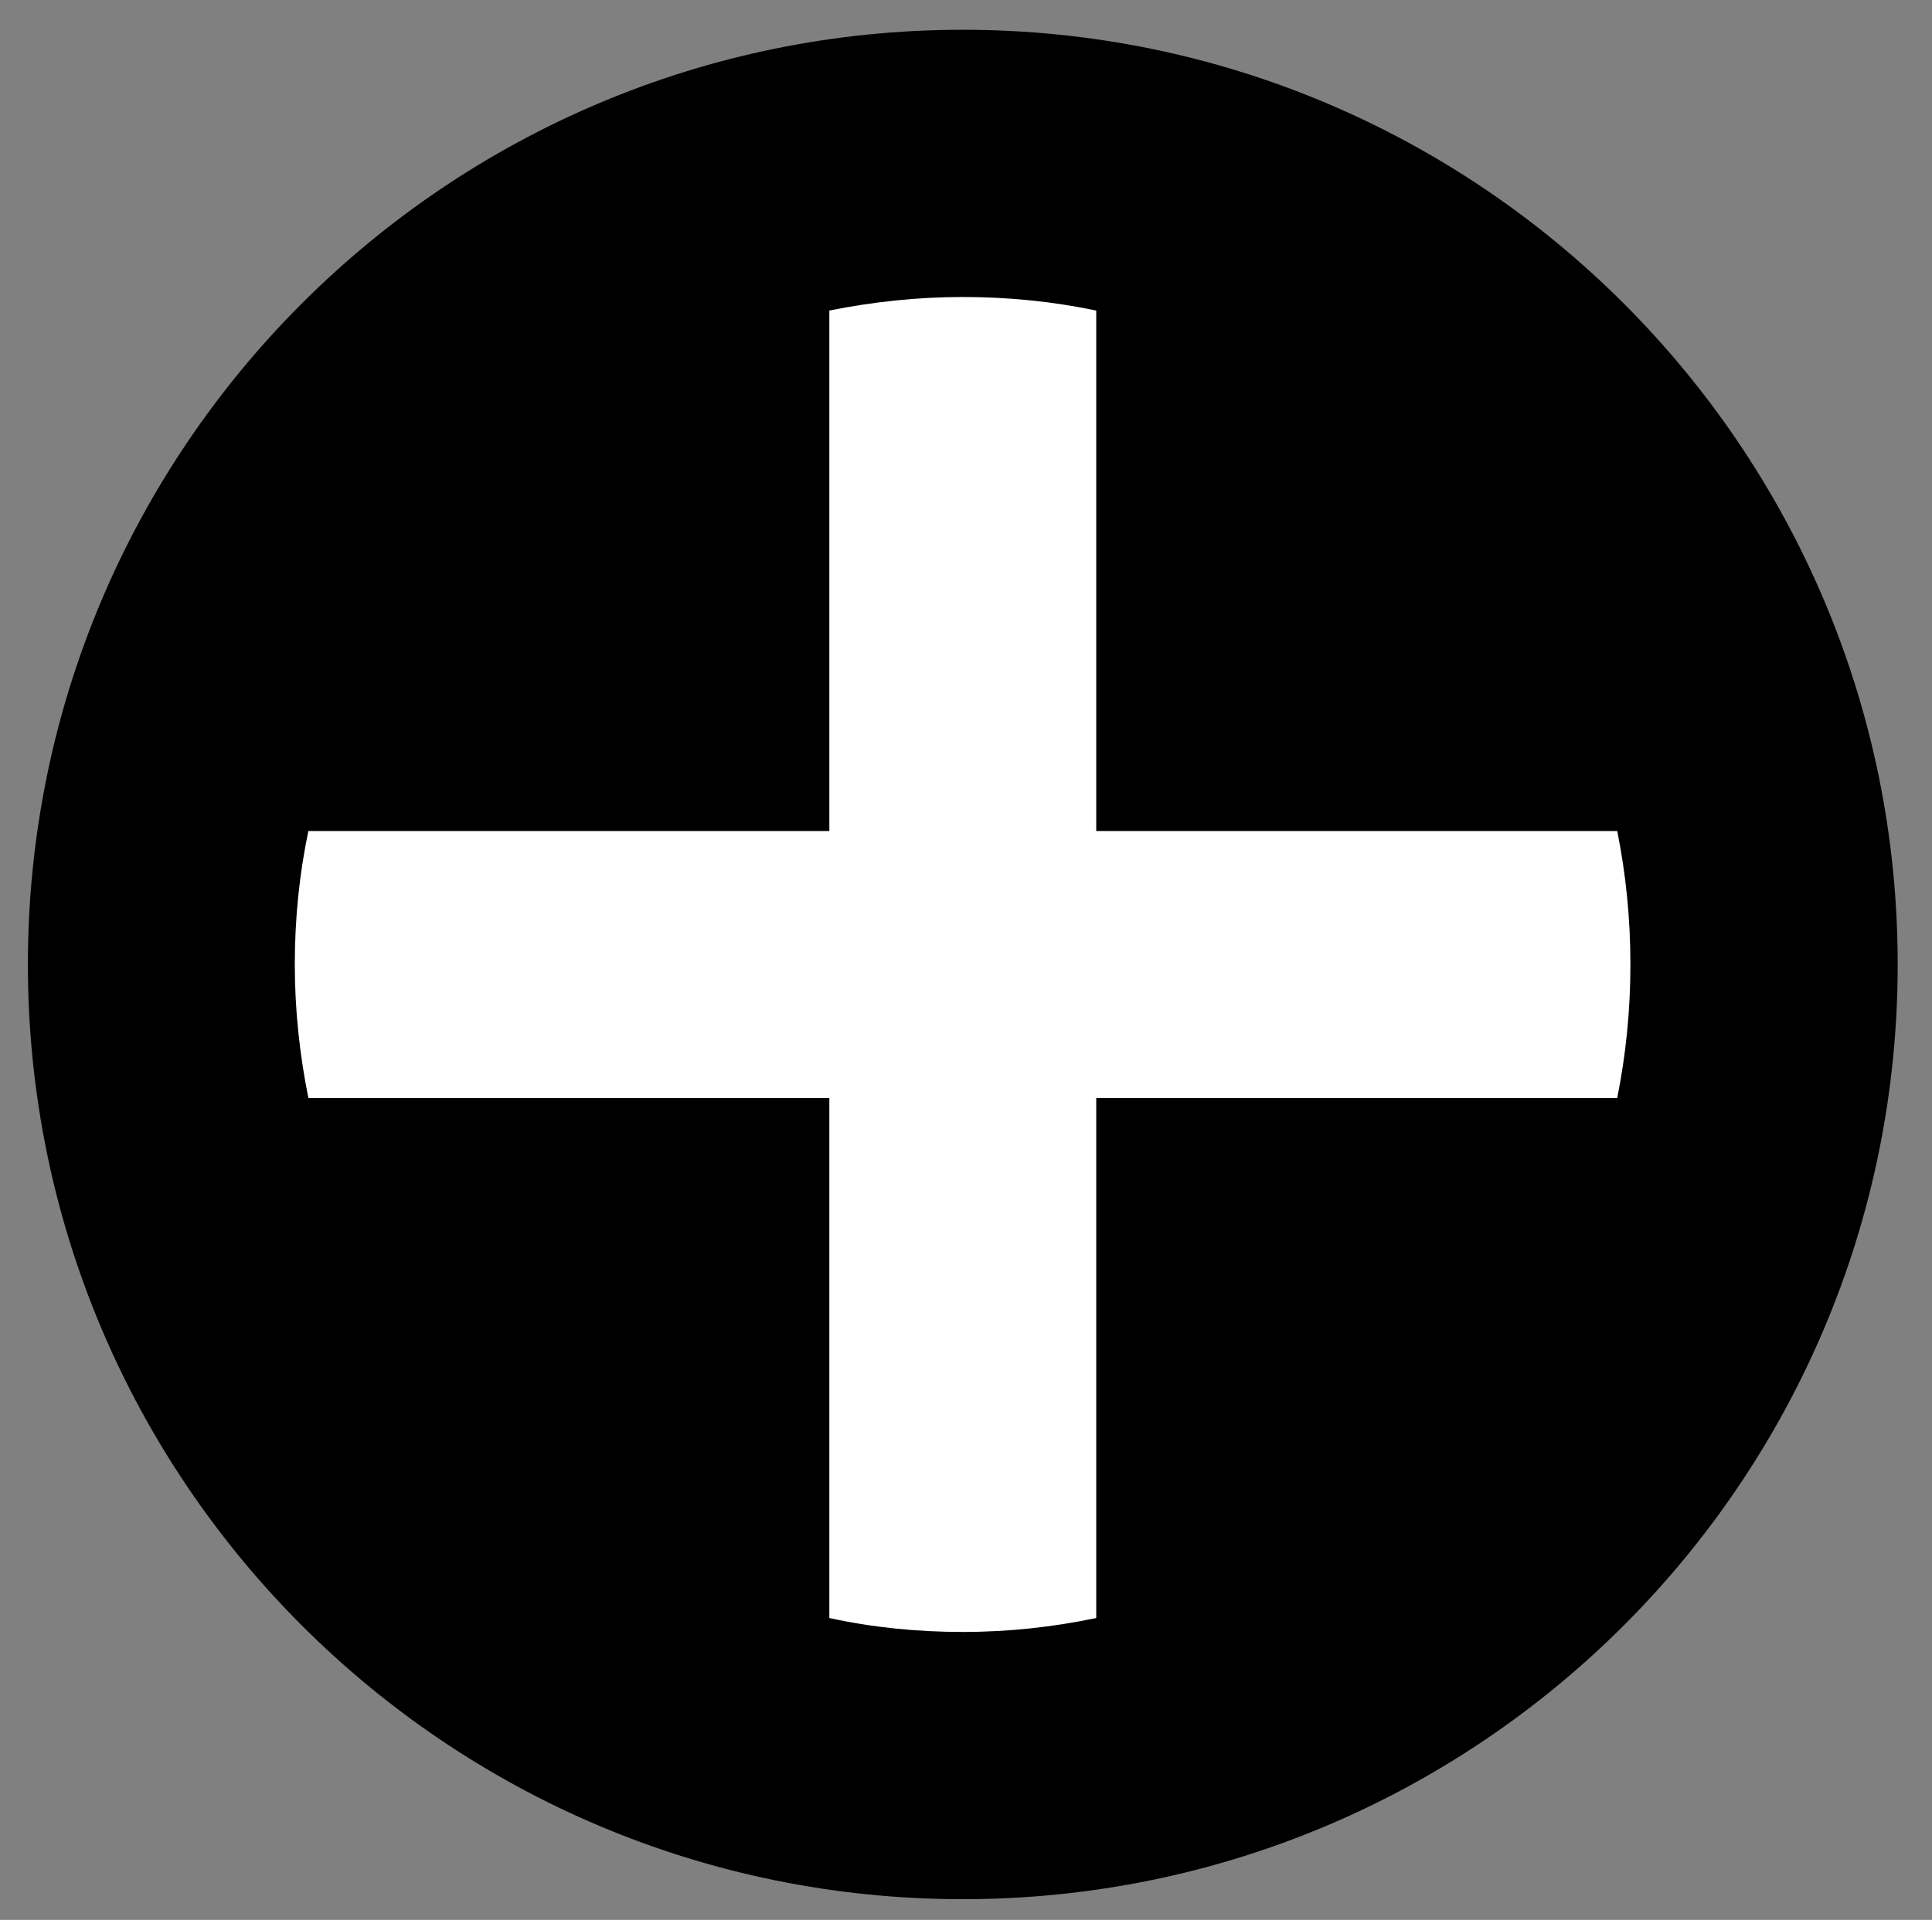<?xml version="1.0" encoding="utf-8"?>
<!-- Generator: Adobe Illustrator 14.0.0, SVG Export Plug-In . SVG Version: 6.00 Build 43363)  -->
<!DOCTYPE svg PUBLIC "-//W3C//DTD SVG 1.1//EN" "http://www.w3.org/Graphics/SVG/1.1/DTD/svg11.dtd">
<svg version="1.1" id="Layer_1" xmlns:x="http://ns.adobe.com/Extensibility/1.0/" xmlns:i="http://ns.adobe.com/AdobeIllustrator/10.0/" xmlns:graph="http://ns.adobe.com/Graphs/1.0/"
	 xmlns="http://www.w3.org/2000/svg" xmlns:xlink="http://www.w3.org/1999/xlink" xmlns:a="http://ns.adobe.com/AdobeSVGViewerExtensions/3.0/"
	 x="0px" y="0px" width="5.125px" height="5.094px" viewBox="0 0 5.125 5.094" enable-background="new 0 0 5.125 5.094"
	 xml:space="preserve">
<rect x="0" y="0" width="5.125" height="5.094" fill="#808080" stroke="none"/>
<symbol  id="Building_x5F_Hospital_x5F_1L015P009" viewBox="-2.48 -2.48 4.961 4.961">
	<path d="M2.48,0c0-1.37-1.111-2.48-2.48-2.48S-2.48-1.37-2.48,0S-1.369,2.48,0,2.48S2.48,1.37,2.48,0z"/>
	<g>
		<path fill="#FFFFFF" d="M1.736,0.354H0.354v1.381C0.24,1.759,0.121,1.771,0,1.771s-0.24-0.013-0.354-0.036V0.354h-1.382
			C-1.76,0.24-1.772,0.121-1.772,0s0.013-0.24,0.036-0.354h1.382v-1.38C-0.24-1.759-0.121-1.771,0-1.771s0.24,0.013,0.354,0.037
			v1.38h1.382C1.759-0.24,1.771-0.121,1.771,0S1.759,0.24,1.736,0.354z"/>
	</g>
</symbol>
<use xlink:href="#Building_x5F_Hospital_x5F_1L015P009"  width="4.961" height="4.961" x="-2.48" y="-2.48" transform="matrix(1 0 0 -1 2.554 2.559)" overflow="visible"/>
</svg>
